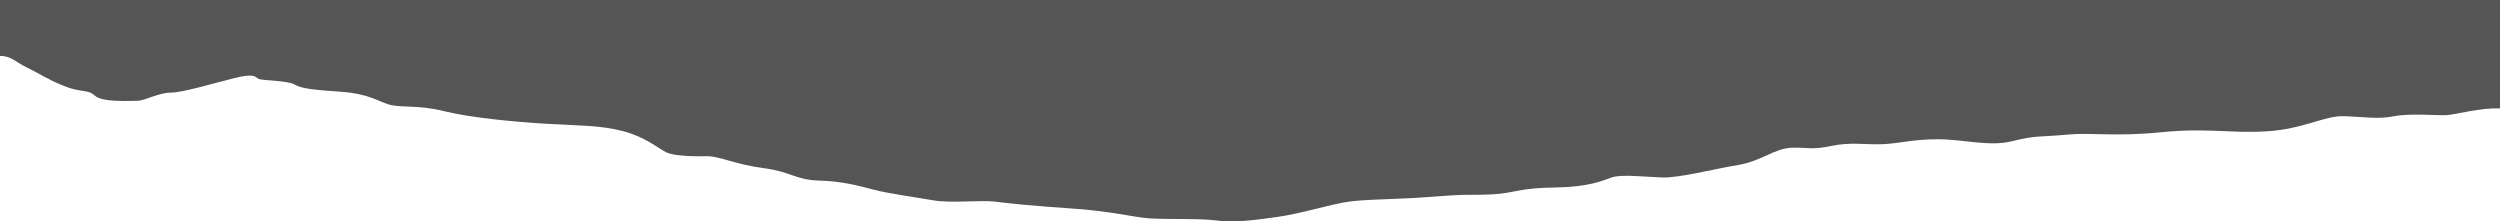<?xml version="1.0" encoding="UTF-8" standalone="no"?>
<!-- Created with Inkscape (http://www.inkscape.org/) -->

<svg
   width="401.221mm"
   height="35.533mm"
   viewBox="0 0 401.221 35.533"
   version="1.1"
   id="svg1"
   xml:space="preserve"
   inkscape:version="1.3 (0e150ed, 2023-07-21)"
   sodipodi:docname="Mariana_Trench-front.svg"
   xmlns:inkscape="http://www.inkscape.org/namespaces/inkscape"
   xmlns:sodipodi="http://sodipodi.sourceforge.net/DTD/sodipodi-0.dtd"
   xmlns="http://www.w3.org/2000/svg"
   xmlns:svg="http://www.w3.org/2000/svg"><sodipodi:namedview
     id="namedview1"
     pagecolor="#505050"
     bordercolor="#ffffff"
     borderopacity="1"
     inkscape:showpageshadow="0"
     inkscape:pageopacity="0"
     inkscape:pagecheckerboard="1"
     inkscape:deskcolor="#505050"
     inkscape:document-units="mm"
     inkscape:zoom="0.32504294"
     inkscape:cx="819.89167"
     inkscape:cy="-110.7546"
     inkscape:current-layer="layer1"
     showguides="true" /><defs
     id="defs1" /><g
     inkscape:label="Layer 1"
     inkscape:groupmode="layer"
     id="layer1"
     transform="translate(70.399,-160.918)"><path
       style="fill:#555555;stroke-width:5;stroke-linecap:round;stroke-linejoin:round"
       d="m 330.822,178.324 c -3.072,-0.146 -7.087,0.968 -8.495,1.069 -1.408,0.1 -5.886,-0.34 -8.512,0.18 -2.626,0.52 -4.793,0.098 -7.979,-0.011 -3.186,-0.109 -6.532,2.074 -12.44,2.433 -5.908,0.359 -9.49,-0.595 -16.976,0.148 -7.487,0.744 -11.195,0.001 -15.126,0.386 -3.93,0.385 -5.024,0.077 -8.692,1.033 -3.668,0.955 -7.876,-0.297 -12.017,-0.297 -4.141,0 -6.25,0.731 -9.107,0.8 -2.857,0.069 -4.847,-0.363 -8.004,0.279 -3.157,0.642 -3.226,0.252 -6.141,0.277 -2.915,0.025 -4.91,2.142 -8.817,2.782 -3.907,0.64 -9.394,2.098 -12.189,1.996 -2.795,-0.102 -6.546,-0.537 -8.053,-0.012 -1.506,0.525 -3.585,1.549 -9.248,1.624 -5.662,0.075 -6.246,0.888 -9.843,1.091 -3.597,0.202 -3.39,-0.121 -9.611,0.385 -6.221,0.506 -11.289,0.332 -14.439,0.946 -3.15,0.614 -6.994,1.801 -10.594,2.31 -3.6,0.509 -6.992,0.944 -9.657,0.568 -2.665,-0.375 -8.13,-0.149 -10.867,-0.353 -2.737,-0.203 -5.995,-1.149 -12.428,-1.579 -6.434,-0.431 -10.09,-0.815 -12.303,-1.102 -2.212,-0.287 -7.005,0.298 -9.928,-0.211 -2.923,-0.509 -7.047,-1.057 -9.546,-1.708 -2.5,-0.651 -5.053,-1.357 -8.778,-1.46 -3.725,-0.103 -4.567,-1.447 -8.856,-1.989 -4.29,-0.542 -7.18,-1.938 -9.024,-1.918 -1.844,0.021 -5.292,0.046 -6.682,-0.658 -1.39,-0.704 -3.307,-2.441 -6.929,-3.38 -3.621,-0.938 -6.94,-0.859 -12.269,-1.172 -5.329,-0.313 -12.195,-0.983 -16.462,-2.034 -4.267,-1.051 -6.947,-0.488 -8.808,-1.061 -1.861,-0.573 -3.266,-1.722 -7.648,-2.037 -4.382,-0.315 -6.349,-0.491 -7.481,-1.161 -1.132,-0.671 -5.172,-0.623 -5.789,-0.917 -0.617,-0.293 -0.48,-0.95 -3.836,-0.125 -3.356,0.825 -8.344,2.337 -10.229,2.337 -1.886,0 -4.277,1.302 -5.266,1.302 -0.989,0 -5.684,0.313 -6.9,-0.793 -1.216,-1.106 -2.173,-0.443 -4.977,-1.574 -2.804,-1.131 -4.146,-2.11 -5.938,-2.958 -1.792,-0.848 -2.521,-1.87 -4.338,-1.87 v -8.971 H 330.822 Z"
       id="path1"
       sodipodi:nodetypes="csscssccssscssccssssssssssssccssssssssssssscccc" /></g></svg>
